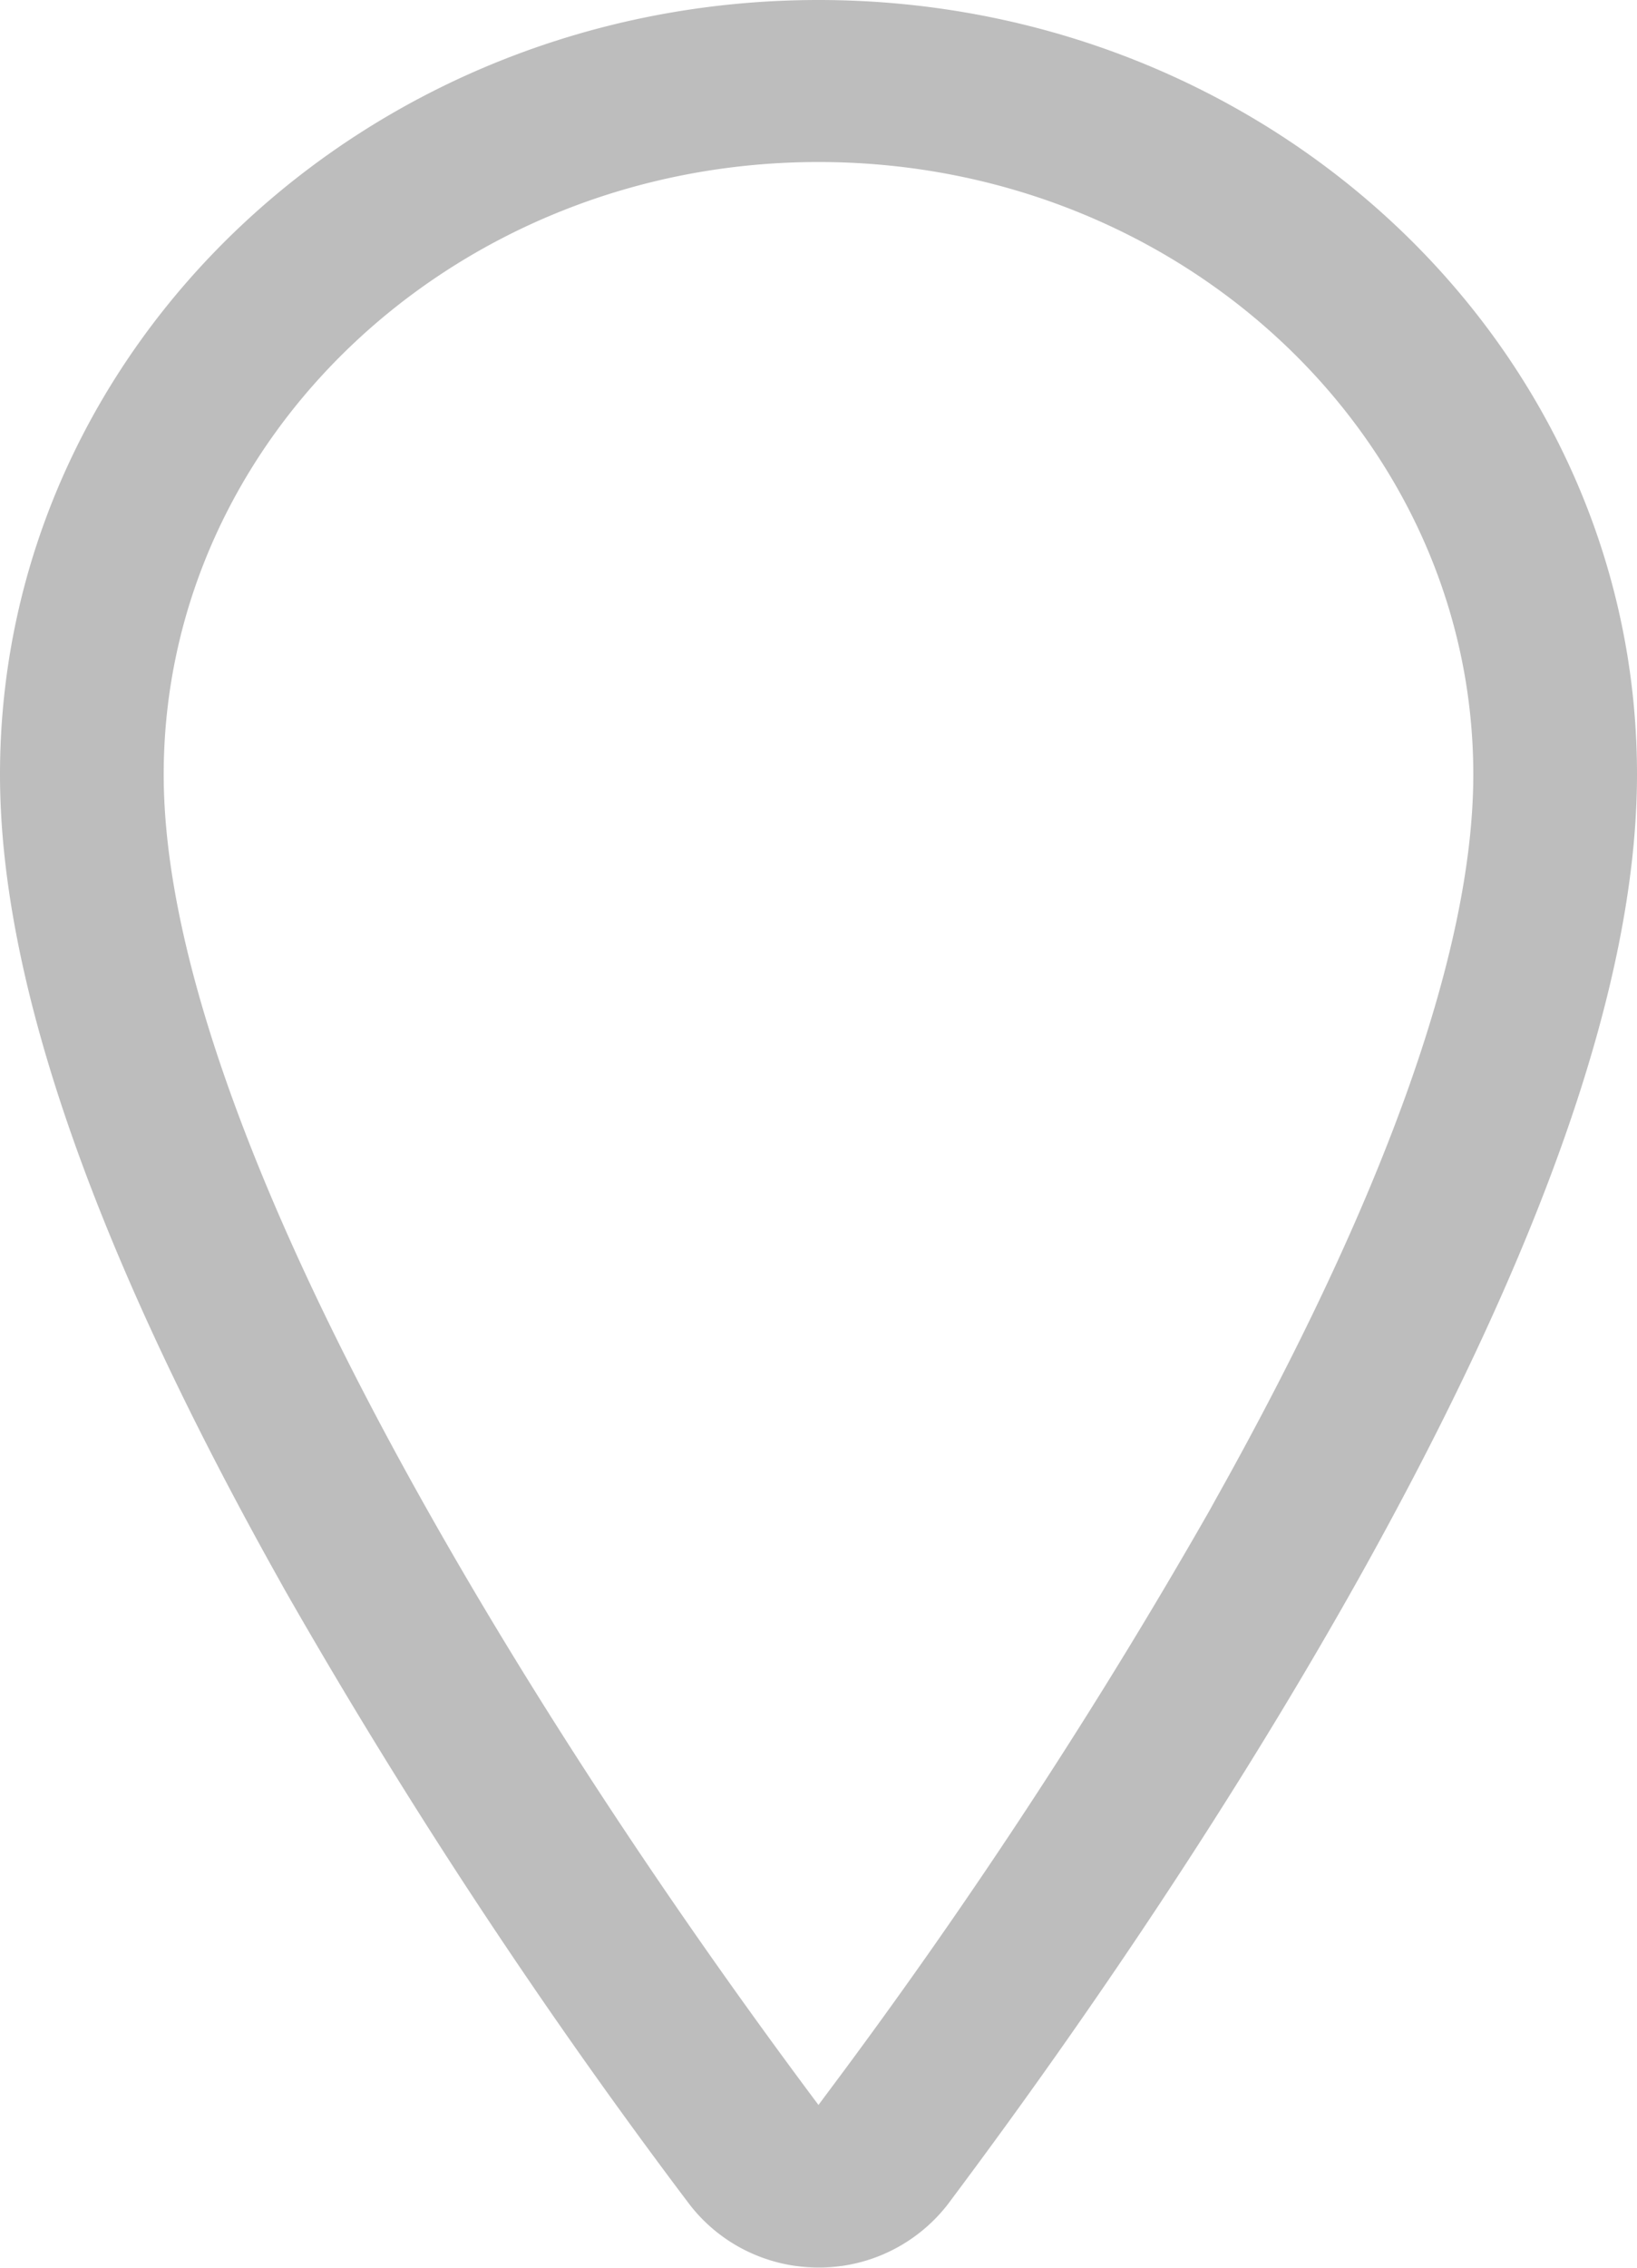 <svg width="13" height="18" viewBox="0 0 13 18" xmlns="http://www.w3.org/2000/svg">
    <path d="M6.5 0C2.919 0 0 2.747 0 6.148c0 1.707.808 3.874 2.21 6.379l.05.09A45.844 45.844 0 0 0 5.402 17.4l.056.074c.242.33.63.525 1.043.525h.02a1.296 1.296 0 0 0 1.012-.51l.008-.011c1.126-1.503 2.278-3.216 3.25-4.95C12.192 10.023 13 7.855 13 6.147 13 2.747 10.081 0 6.5 0zm0 1.286c2.877 0 5.2 2.186 5.2 4.862 0 1.433-.744 3.43-2.048 5.757l-.048.087a44.557 44.557 0 0 1-3.052 4.646l-.052.07.004.006c-1.094-1.462-2.216-3.131-3.156-4.81C2.044 9.576 1.3 7.58 1.3 6.148c0-2.676 2.323-4.862 5.2-4.862z" fill="#BDBDBD" fill-rule="nonzero"/>
</svg>
